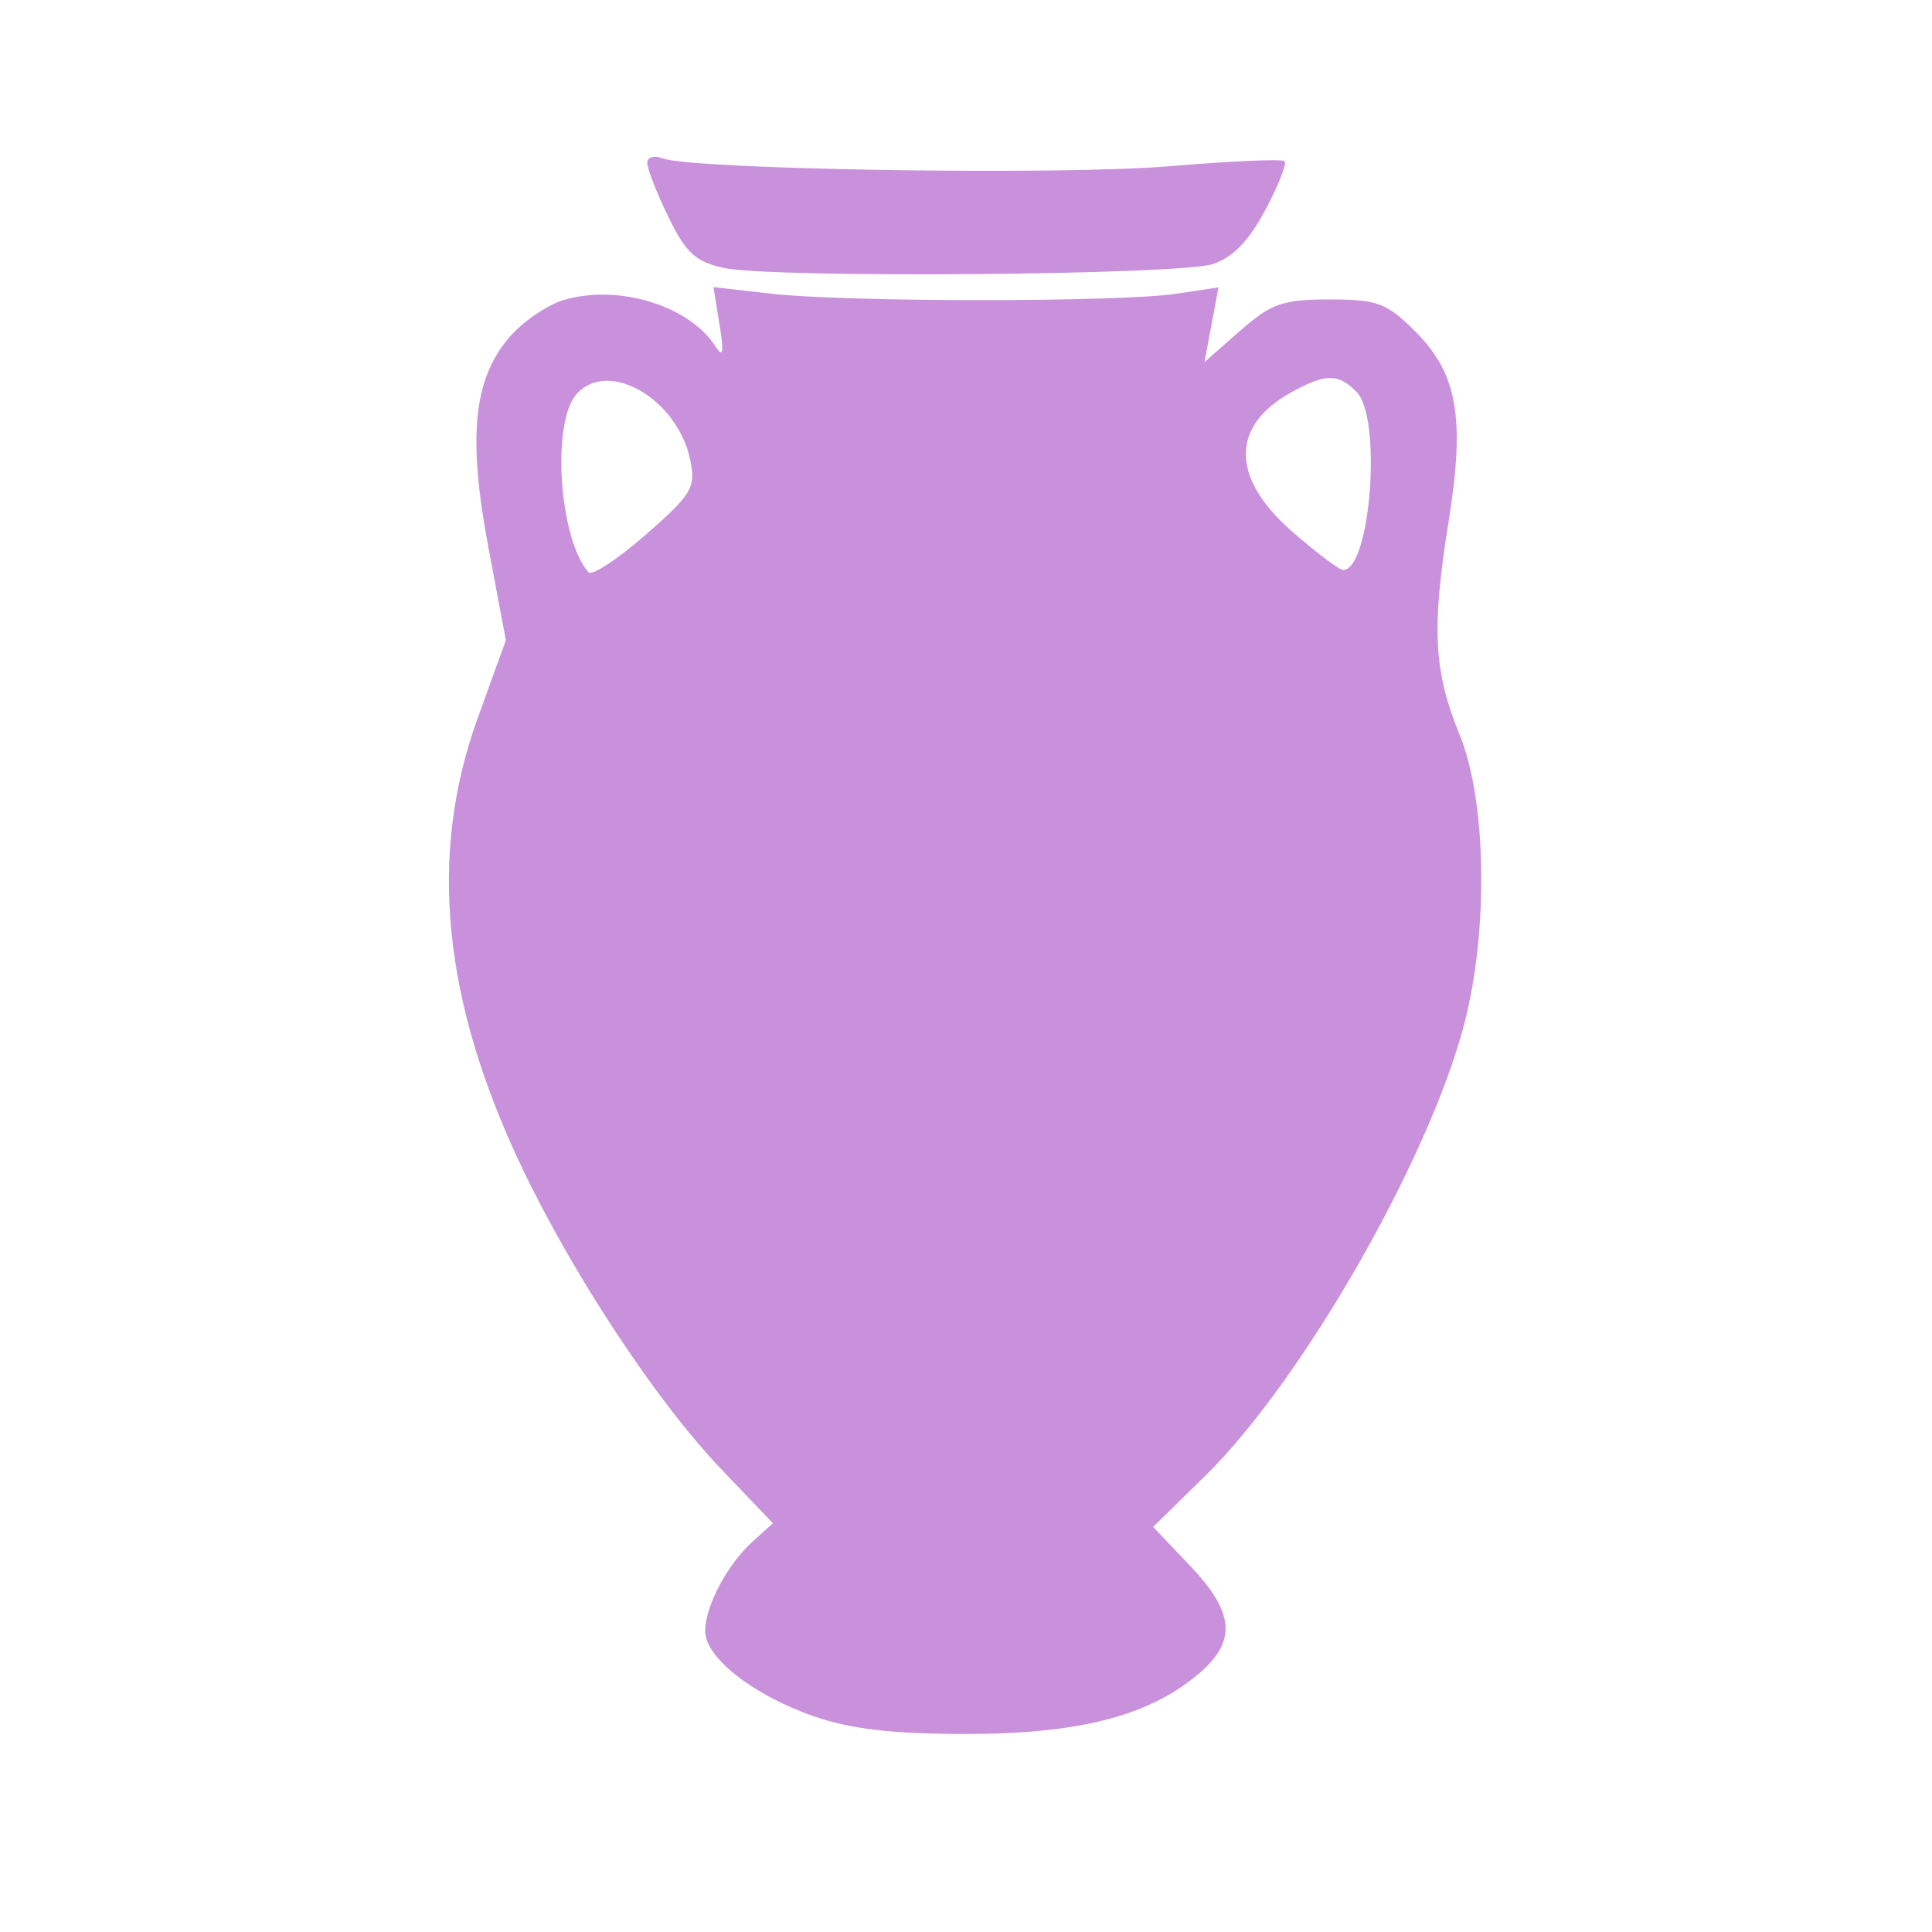 <svg xmlns='http://www.w3.org/2000/svg' width='200' height='200'><path fill='#C991DC' fill-rule='evenodd' d='M67 16.866c0 .594.988 3.114 2.195 5.599 1.806 3.716 2.825 4.652 5.75 5.276 5.035 1.075 46.944.748 50.555-.394 2.087-.66 3.754-2.361 5.477-5.588 1.362-2.551 2.262-4.836 2-5.078s-5.652-.003-11.977.531c-11.279.952-49.368.351-52.44-.827-.858-.33-1.56-.113-1.56.481m-8.667 14.2c-1.742.522-4.302 2.297-5.69 3.946-3.649 4.337-4.222 10.306-2.081 21.68l1.805 9.587-2.934 8.111c-5.111 14.133-3.619 29.241 4.589 46.458 5.32 11.158 13.925 24.196 20.562 31.155l5.421 5.683-2.105 1.905c-2.621 2.371-4.9 6.684-4.9 9.27 0 2.73 4.953 6.614 11.219 8.798 3.831 1.336 8.163 1.841 15.781 1.841 11.681 0 18.89-1.854 24.031-6.18 4.026-3.387 3.802-6.36-.845-11.245l-3.815-4.01 5.392-5.283c10.009-9.807 23.173-32.77 26.819-46.782 2.521-9.69 2.306-23.123-.479-29.938-2.696-6.598-2.922-10.965-1.143-22.062 1.721-10.735.919-15.321-3.439-19.679-2.966-2.966-3.916-3.321-8.886-3.321-4.85 0-6.04.417-9.257 3.241l-3.691 3.241.725-3.865.725-3.865-4.427.664c-5.814.872-34.073.869-41.795-.005l-6.057-.685.628 3.887c.465 2.875.36 3.465-.405 2.267-2.715-4.251-10.093-6.506-15.748-4.814m1.373 9.706c-2.642 2.92-1.847 14.991 1.215 18.463.357.404 3.019-1.339 5.916-3.874 4.794-4.193 5.209-4.889 4.619-7.734-1.31-6.318-8.46-10.49-11.75-6.855m74.069-.213c-6.354 3.448-6.405 8.836-.134 14.356 2.552 2.247 4.983 4.085 5.402 4.085 2.852 0 4.038-15.776 1.386-18.429-1.921-1.92-3.135-1.922-6.654-.012'/></svg>